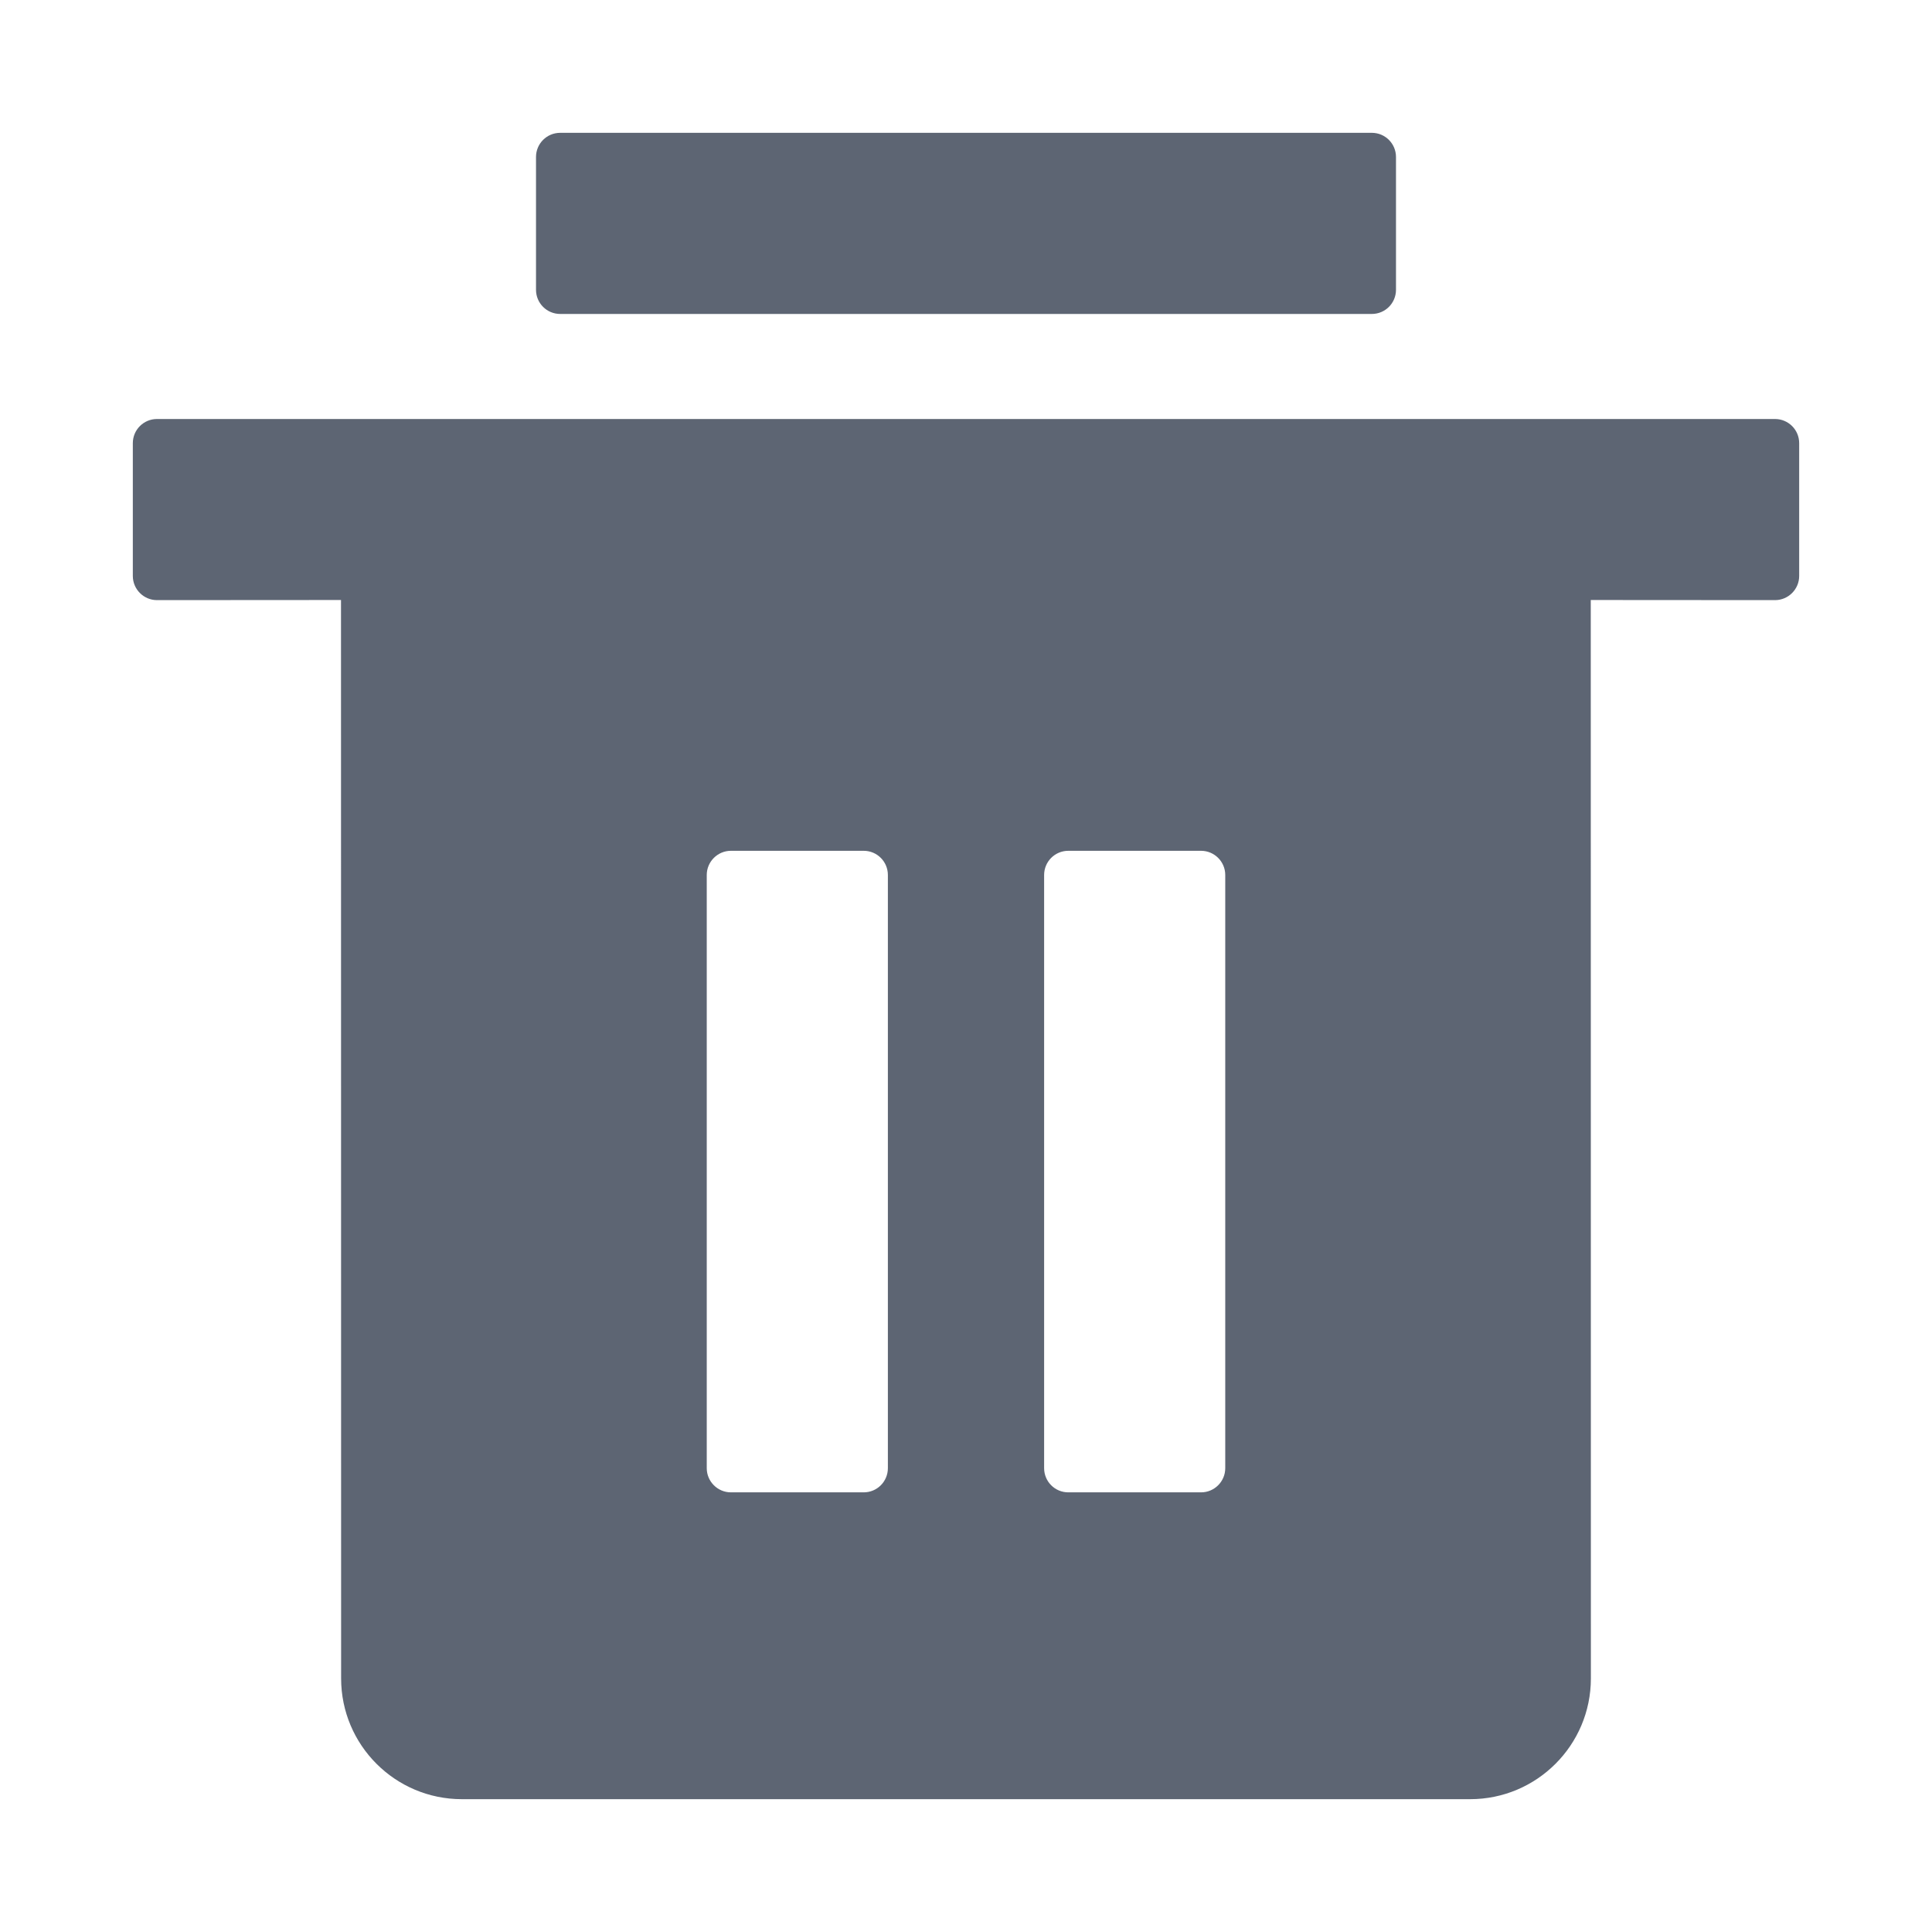 <?xml version="1.0" encoding="UTF-8"?>
<svg width="16px" height="16px" viewBox="0 0 16 16" version="1.1" xmlns="http://www.w3.org/2000/svg" xmlns:xlink="http://www.w3.org/1999/xlink">
    <title>ic_bottom_rail_delete_click</title>
    <g id="ic_bottom_rail_delete_click" stroke="none" stroke-width="1" fill="none" fill-rule="evenodd">
        <rect id="矩形" fill="#D8D8D8" opacity="0" x="0" y="0" width="16" height="16"></rect>
        <path d="M14.7,3.47 C14.81,3.47 14.9,3.559 14.9,3.67 L14.9,4.77 C14.9,4.88 14.81,4.97 14.7,4.97 L13.174,4.969 L13.175,13.9 C13.175,14.452 12.727,14.9 12.175,14.9 L3.825,14.9 C3.273,14.9 2.825,14.452 2.825,13.9 L2.824,4.969 L1.3,4.97 C1.19,4.97 1.1,4.88 1.1,4.77 L1.1,3.67 C1.1,3.559 1.19,3.47 1.3,3.47 L14.7,3.47 Z M7.153,7.046 L6.053,7.046 C5.943,7.046 5.853,7.136 5.853,7.246 L5.853,7.246 L5.853,12.159 C5.853,12.269 5.943,12.359 6.053,12.359 L6.053,12.359 L7.153,12.359 C7.264,12.359 7.353,12.269 7.353,12.159 L7.353,12.159 L7.353,7.246 C7.353,7.136 7.264,7.046 7.153,7.046 L7.153,7.046 Z M9.947,7.046 L8.847,7.046 C8.736,7.046 8.647,7.136 8.647,7.246 L8.647,7.246 L8.647,12.159 C8.647,12.269 8.736,12.359 8.847,12.359 L8.847,12.359 L9.947,12.359 C10.057,12.359 10.147,12.269 10.147,12.159 L10.147,12.159 L10.147,7.246 C10.147,7.136 10.057,7.046 9.947,7.046 L9.947,7.046 Z M11.361,1.1 C11.472,1.1 11.561,1.19 11.561,1.3 L11.561,2.4 C11.561,2.51 11.472,2.6 11.361,2.6 L4.639,2.6 C4.528,2.6 4.439,2.51 4.439,2.4 L4.439,1.3 C4.439,1.19 4.528,1.1 4.639,1.1 L11.361,1.1 Z" id="形状结合" fill="#5D6573"></path>
    </g>
</svg>